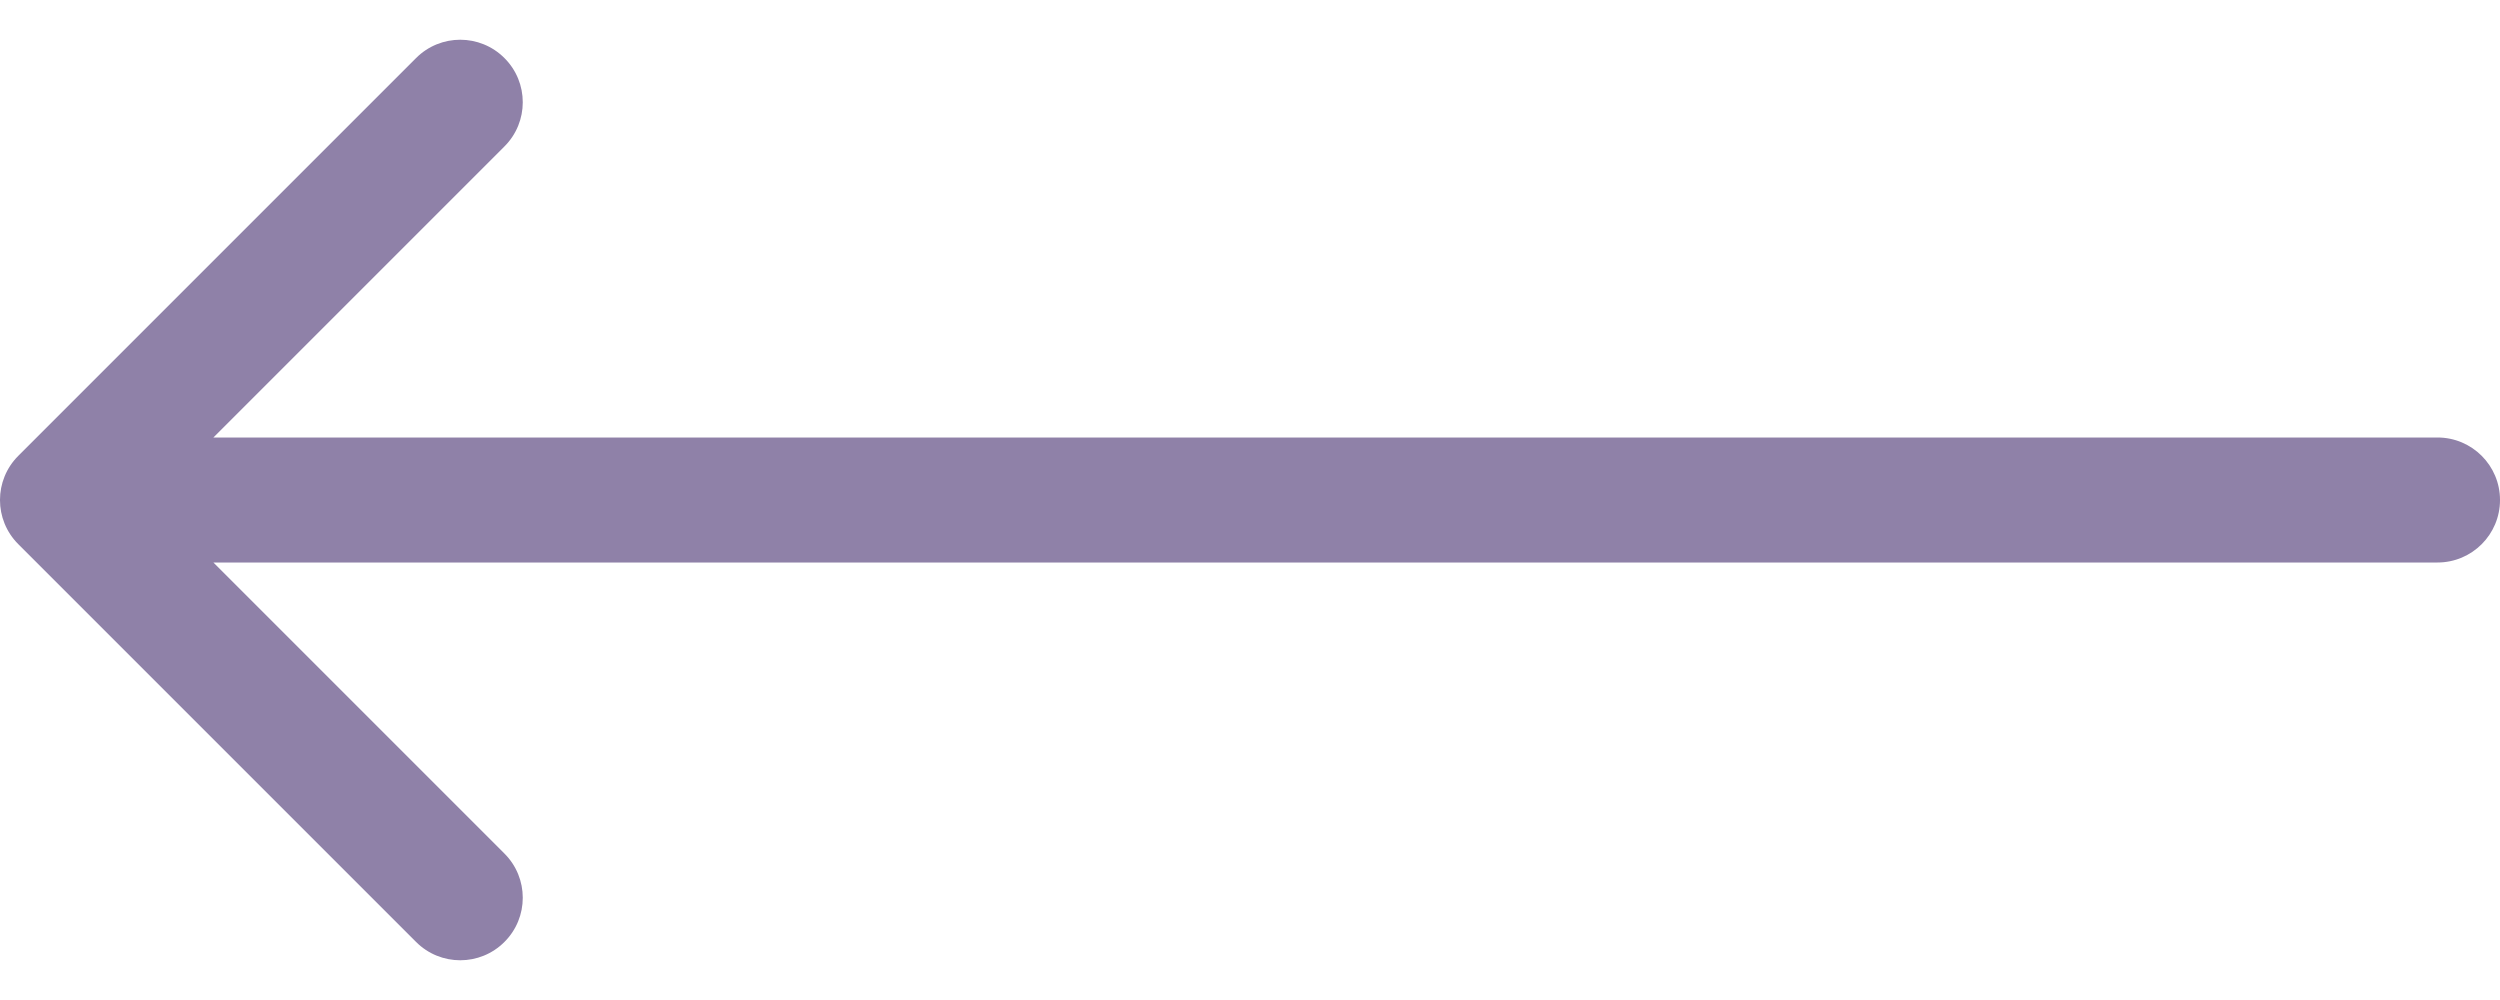 <svg width="40" height="16" viewBox="0 0 40 16" fill="none" xmlns="http://www.w3.org/2000/svg">
<path d="M39 9C39.552 9 40 8.552 40 8C40 7.448 39.552 7 39 7L39 9ZM0.293 7.293C-0.098 7.683 -0.098 8.317 0.293 8.707L6.657 15.071C7.047 15.462 7.681 15.462 8.071 15.071C8.462 14.681 8.462 14.047 8.071 13.657L2.414 8L8.071 2.343C8.462 1.953 8.462 1.319 8.071 0.929C7.681 0.538 7.047 0.538 6.657 0.929L0.293 7.293ZM39 7L1 7L1 9L39 9L39 7Z" fill="#8F81A8"/>
</svg>
